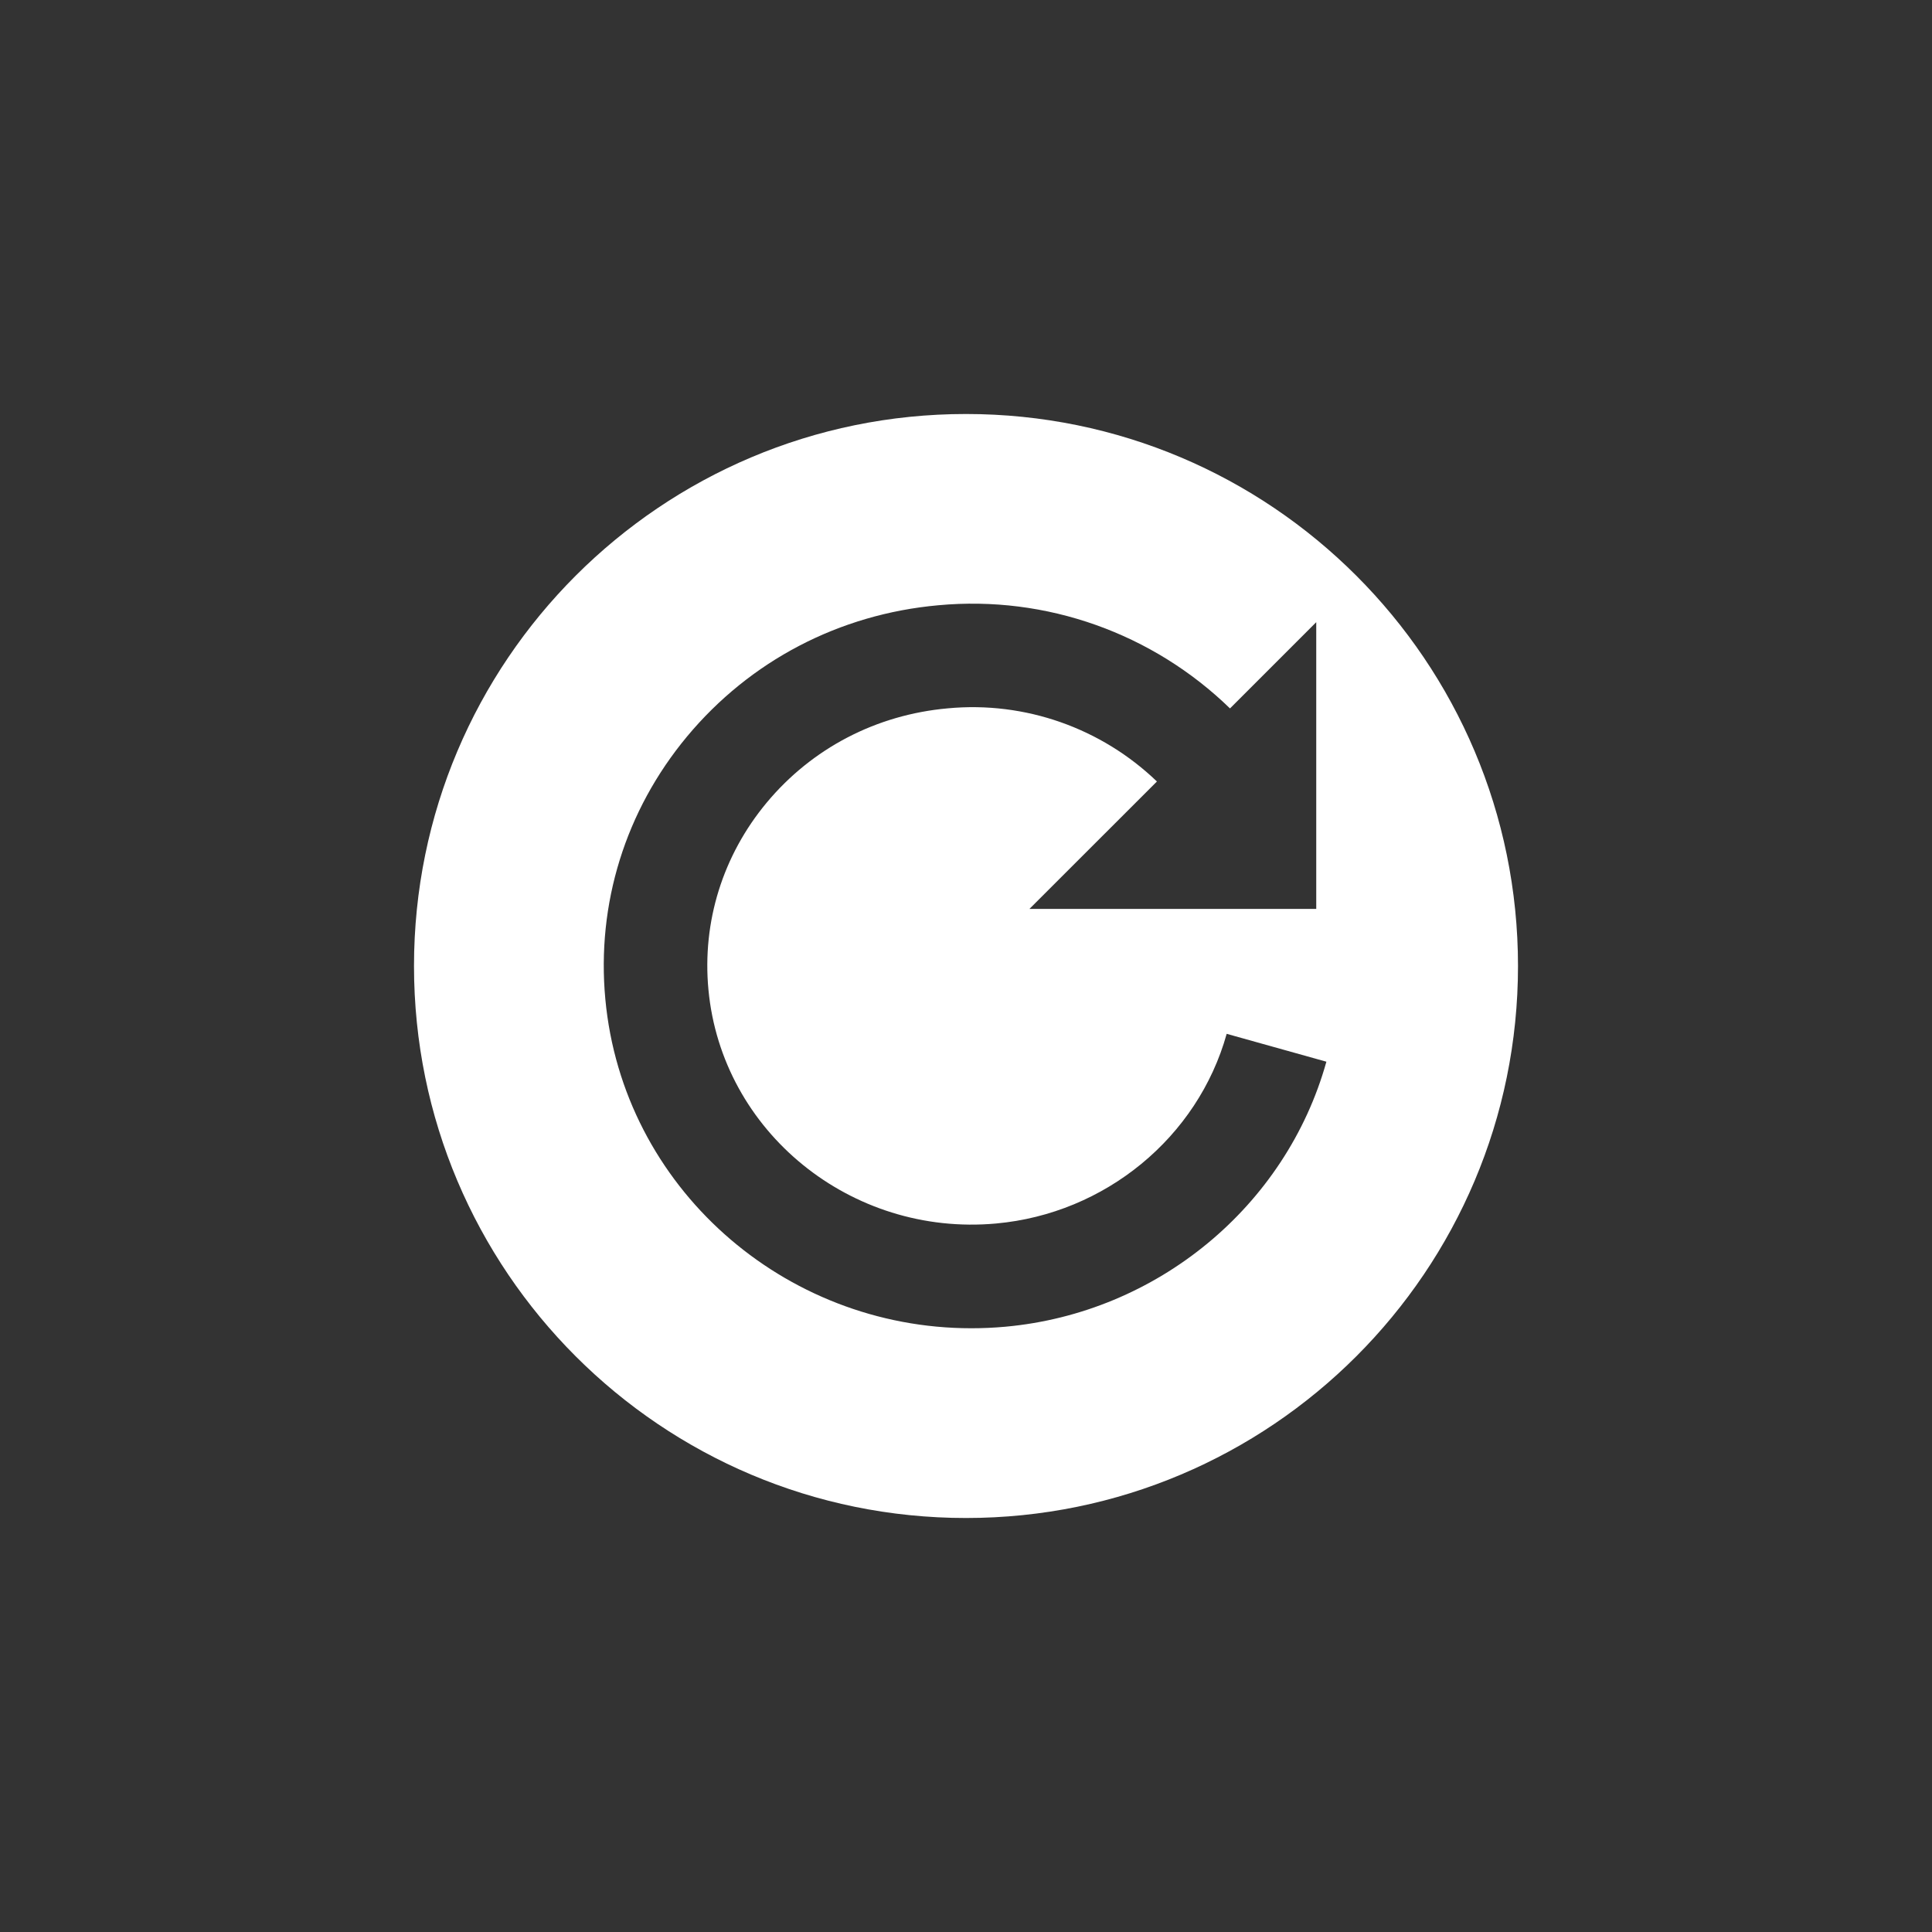 <?xml version="1.0" encoding="utf-8"?>
<!-- Generator: Adobe Illustrator 16.0.4, SVG Export Plug-In . SVG Version: 6.00 Build 0)  -->
<!DOCTYPE svg PUBLIC "-//W3C//DTD SVG 1.1//EN" "http://www.w3.org/Graphics/SVG/1.1/DTD/svg11.dtd">
<svg version="1.1" id="Layer_1" xmlns="http://www.w3.org/2000/svg" xmlns:xlink="http://www.w3.org/1999/xlink" x="0px" y="0px"
	 width="28px" height="28px" viewBox="0 0 28 28" enable-background="new 0 0 28 28" xml:space="preserve">
<rect x="0" y="0" width="28" height="28" fill="#333333" stroke="none"/>
<g>
	<circle opacity="0" fill="#25373E" cx="14" cy="14" r="14"/>
	<g>
		<path fill="#FFFFFF" d="M14,6c-4.418,0-8,3.582-8,8s3.582,8,8,8s8-3.582,8-8S18.418,6,14,6z M14.569,19.228
			c-0.166,0.015-0.33,0.022-0.493,0.022c-2.721,0-5.05-2.049-5.303-4.769c-0.129-1.381,0.291-2.733,1.184-3.807
			c0.913-1.097,2.206-1.773,3.64-1.902c1.572-0.147,3.113,0.41,4.229,1.495l1.25-1.25v4.156h-4.157l1.848-1.847
			c-0.802-0.771-1.907-1.167-3.033-1.06c-1.036,0.093-1.967,0.579-2.623,1.367c-0.636,0.765-0.936,1.727-0.844,2.708
			c0.192,2.062,2.068,3.582,4.168,3.391c1.581-0.143,2.924-1.247,3.343-2.749l1.445,0.404
			C18.637,17.486,16.767,19.029,14.569,19.228z"/>
	</g>
</g>
</svg>

